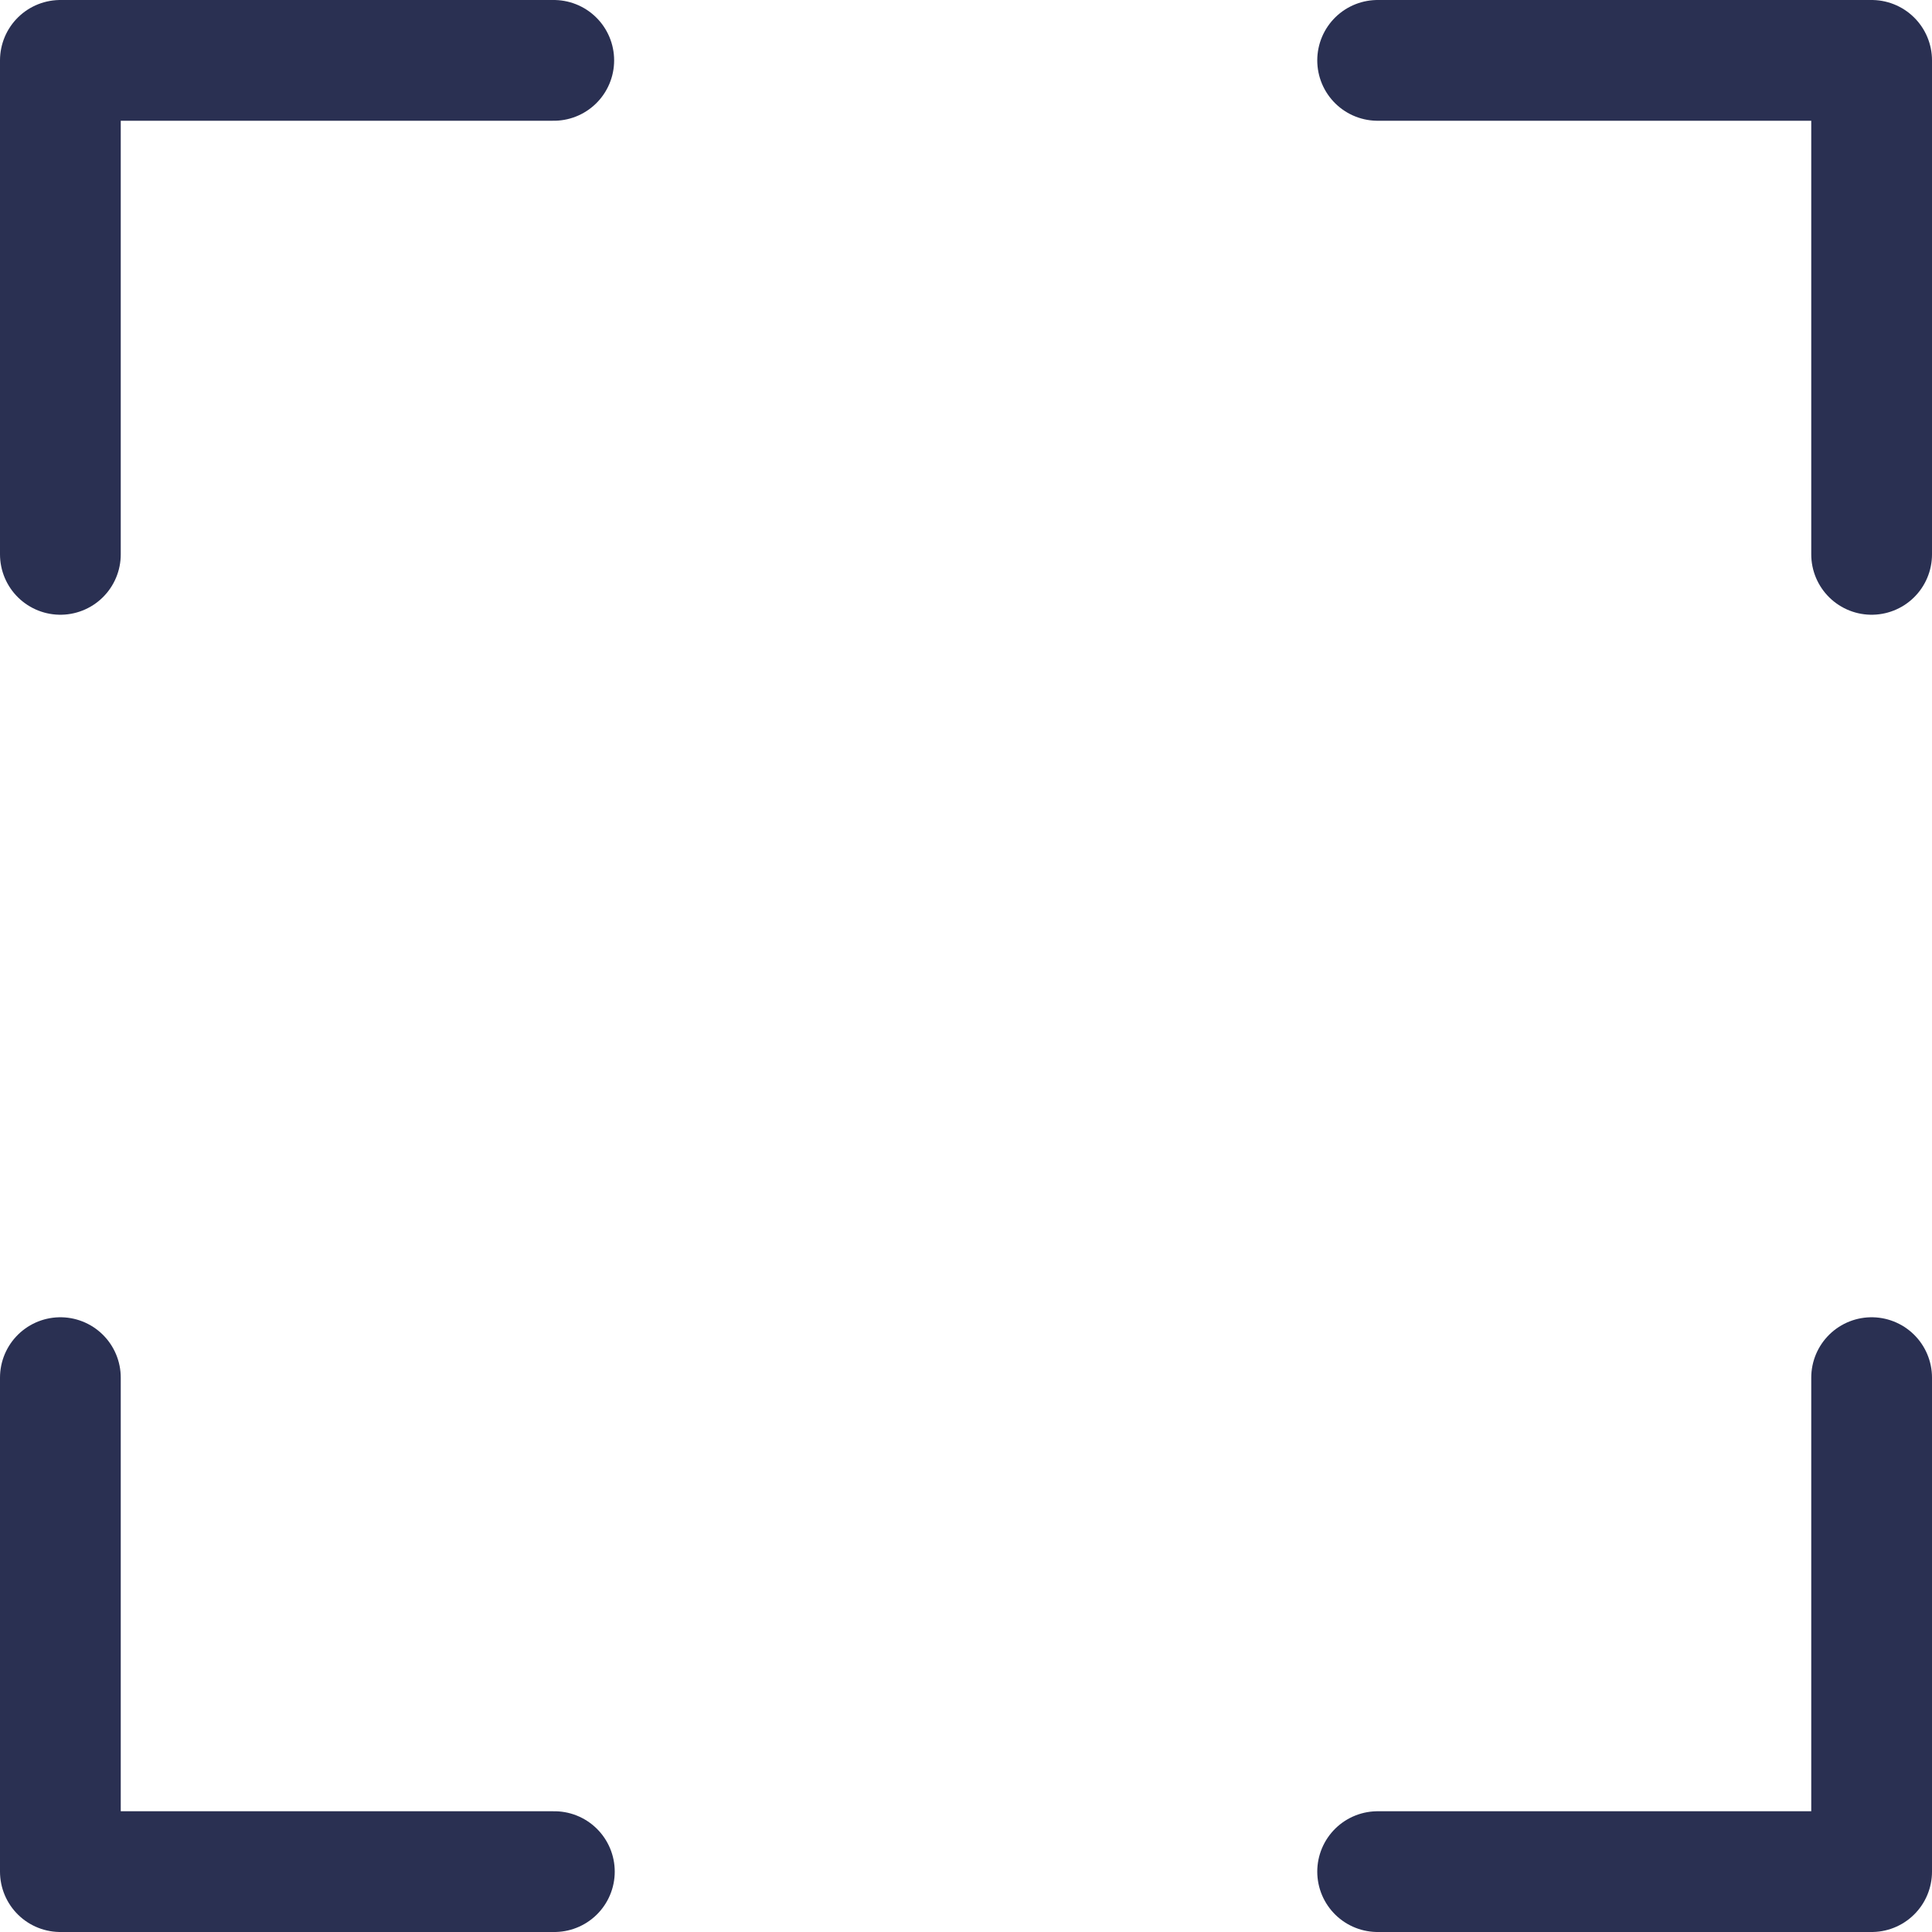 <?xml version="1.0" encoding="UTF-8"?>
<svg width="16px" height="16px" viewBox="0 0 16 16" version="1.1" xmlns="http://www.w3.org/2000/svg" xmlns:xlink="http://www.w3.org/1999/xlink">
    <!-- Generator: Sketch 49 (51002) - http://www.bohemiancoding.com/sketch -->
    <title>icons/system/light/maximize/ic-maximize</title>
    <desc>Created with Sketch.</desc>
    <defs></defs>
    <g id="icons/system/light/maximize/ic-maximize" stroke="none" stroke-width="1" fill="none" fill-rule="evenodd" stroke-linecap="round" stroke-linejoin="round">
        <path d="M11.409,0.5 L15.5,0.5 L15.5,4.591 M15.5,11.409 L15.5,15.5 L11.409,15.5 M4.591,15.5 L0.5,15.5 L0.5,11.409 M0.5,4.591 L0.5,0.5 L4.586,0.5" id="Rectangle-28" stroke="#2A3052"></path>
    </g>
</svg>